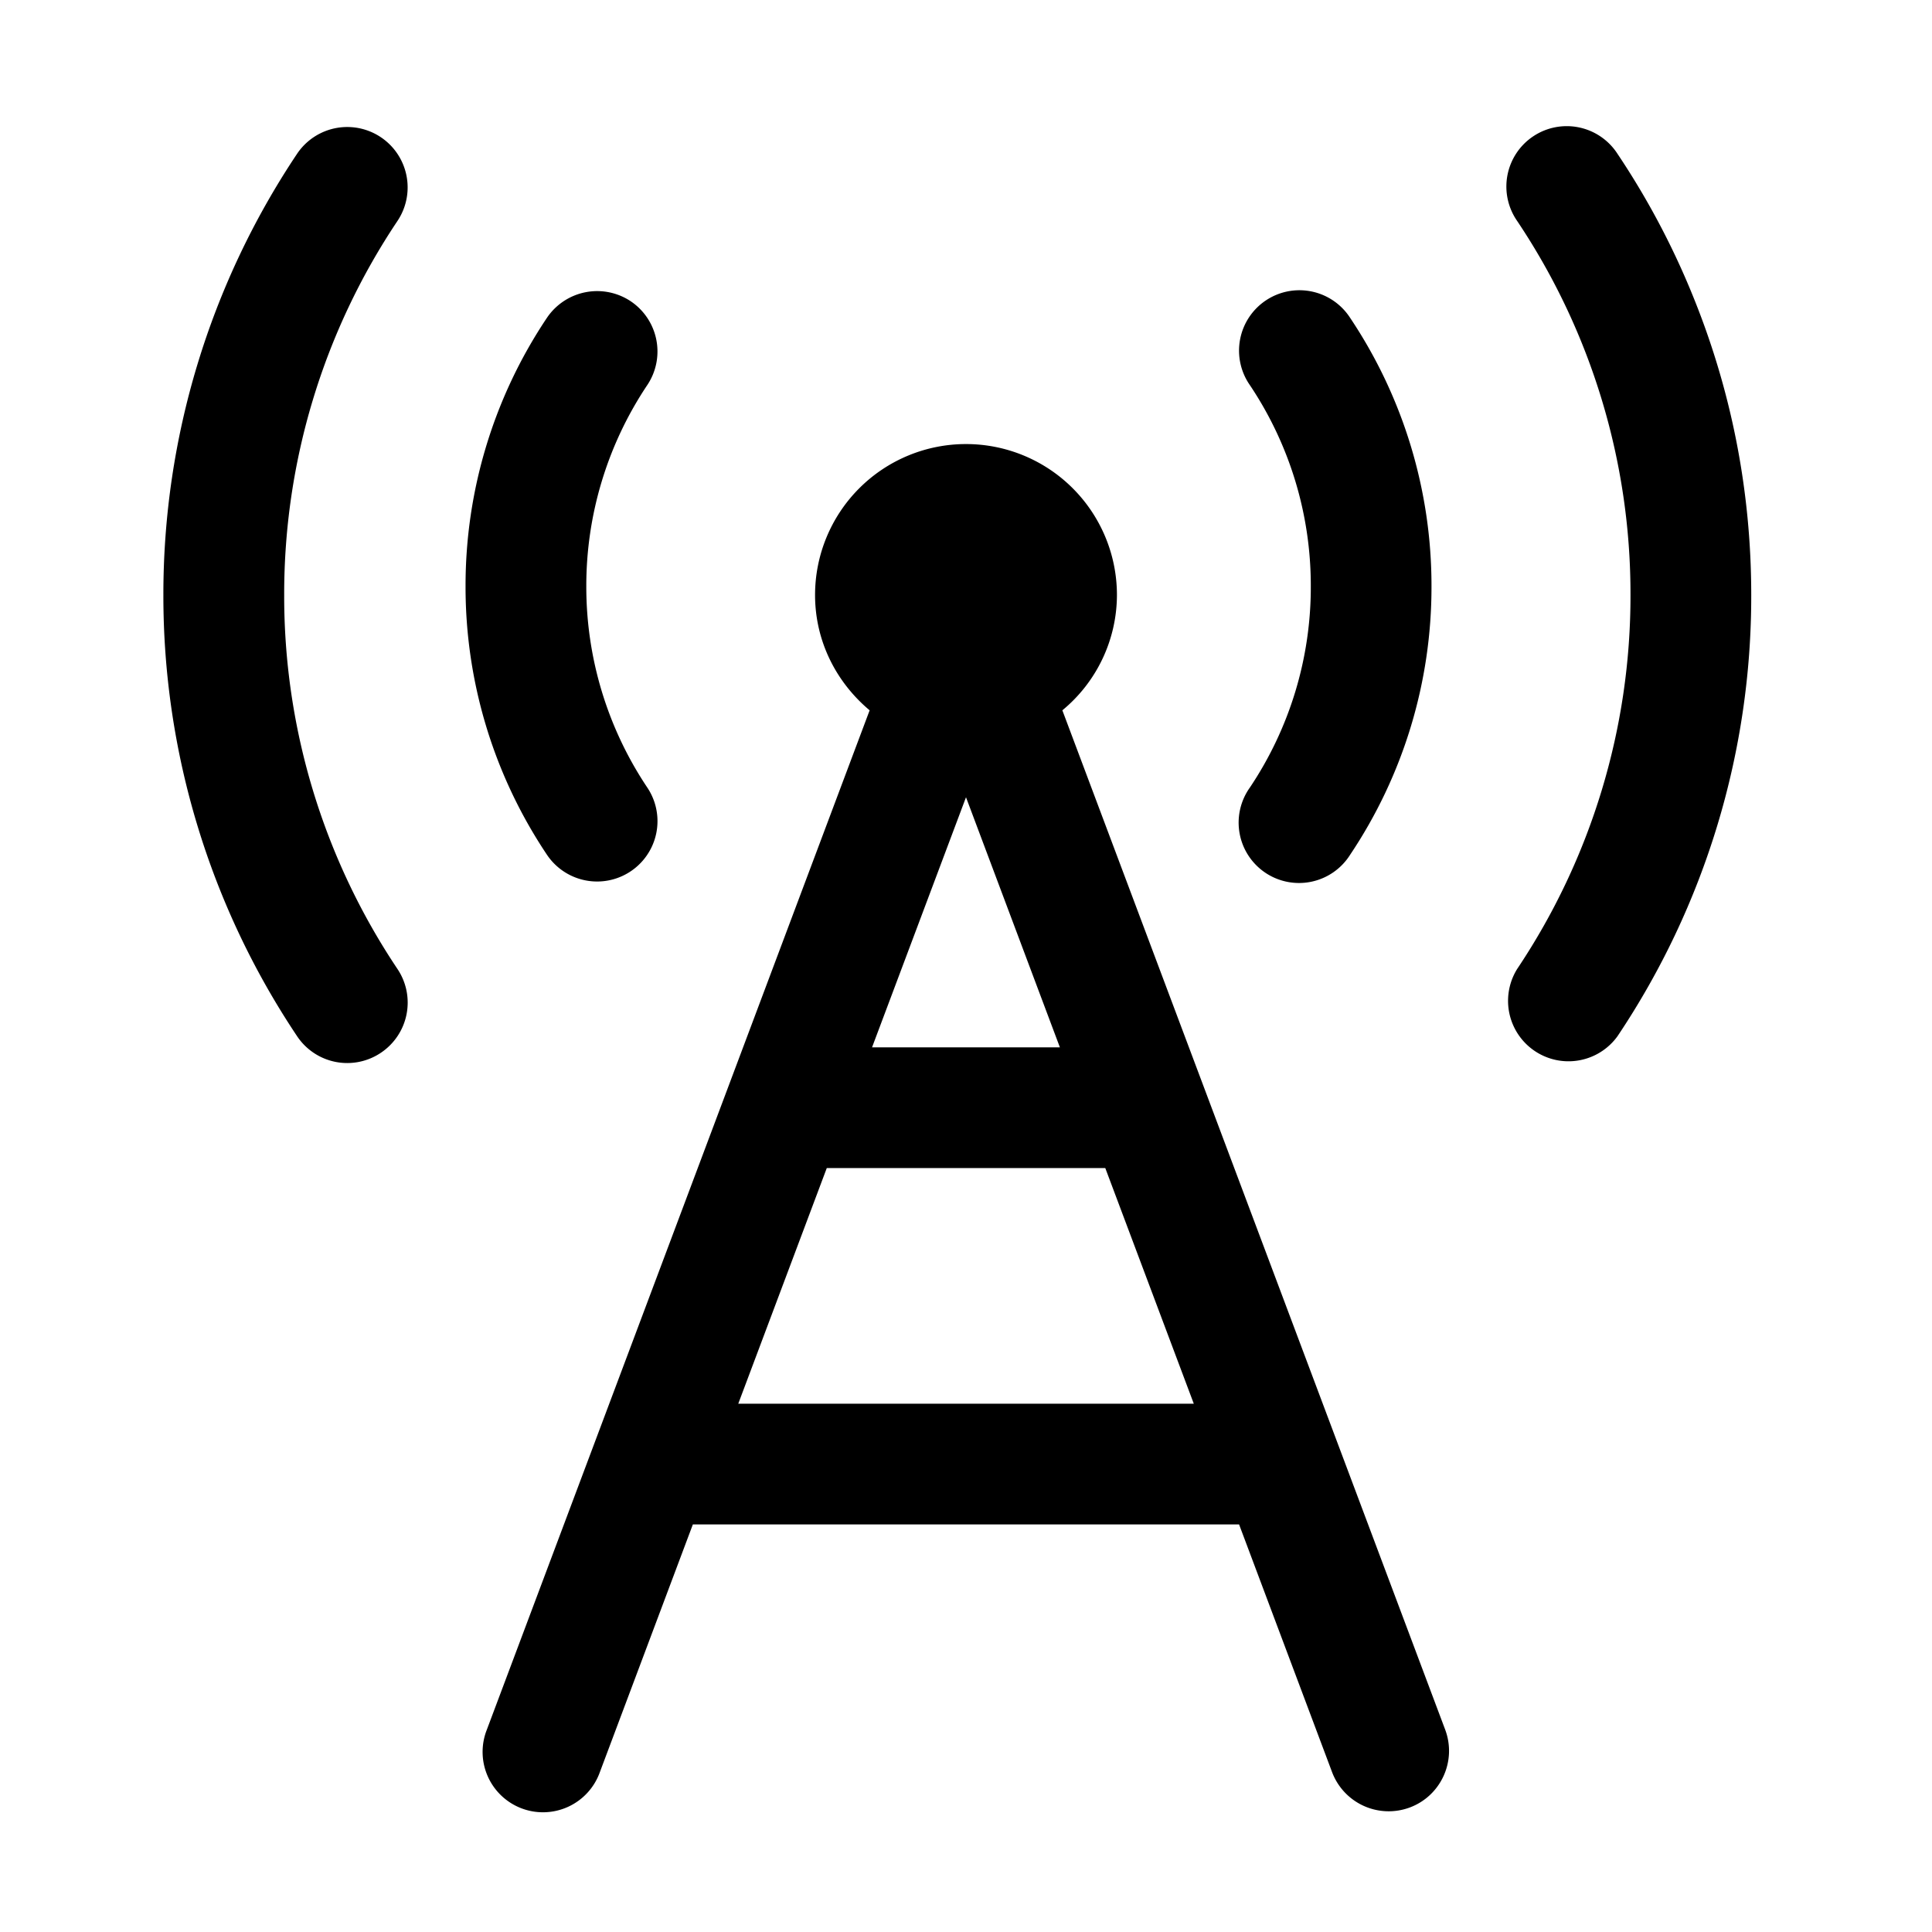 <svg t="1577687222233" class="icon" viewBox="0 0 1024 1024" version="1.1" xmlns="http://www.w3.org/2000/svg" p-id="4339" width="200" height="200"><path d="M563.072 376.48a79.456 79.456 0 0 0 28.928-61.12 80 80 0 1 0-160 0c0 24.672 11.392 46.432 28.928 61.12l-202.88 540.256a32 32 0 1 0 59.904 22.496l49.28-131.264h289.504l49.28 131.264a32.064 32.064 0 0 0 41.248 18.752c16.544-6.208 24.896-24.672 18.72-41.216l-202.912-540.288z m-1.312 178.624h-99.552L512 422.56l49.76 132.544z m-170.464 188.896l46.912-124.896h147.616l46.912 124.896h-241.44zM662.464 417.408a32 32 0 1 0 53.12 35.648 254.72 254.72 0 0 0 43.136-142.304 255.04 255.04 0 0 0-43.136-142.304 32 32 0 1 0-53.12 35.68 190.944 190.944 0 0 1 32.288 106.624 190.816 190.816 0 0 1-32.288 106.656zM289.888 453.024a32 32 0 1 0 53.184-35.616 191.36 191.36 0 0 1-32.32-106.656 191.328 191.328 0 0 1 32.32-106.656 32.064 32.064 0 0 0-8.768-44.416 32.096 32.096 0 0 0-44.416 8.768 254.976 254.976 0 0 0-43.136 142.304 254.976 254.976 0 0 0 43.136 142.272zM210.656 117.12A32 32 0 1 0 157.44 81.536a420.032 420.032 0 0 0-70.848 233.824 419.744 419.744 0 0 0 70.88 233.856 31.936 31.936 0 0 0 44.416 8.768 32 32 0 0 0 8.768-44.416 355.168 355.168 0 0 1-60.032-198.24A355.36 355.36 0 0 1 210.656 117.12zM896.224 154.304a416.96 416.96 0 0 0-38.912-72.768 32 32 0 1 0-53.184 35.584 354.912 354.912 0 0 1 60.064 198.24 355.2 355.2 0 0 1-60.064 198.208 32.032 32.032 0 0 0 53.184 35.648 418.816 418.816 0 0 0 70.88-233.856c0-55.68-10.752-109.856-31.968-161.056z" p-id="4340"></path></svg>
